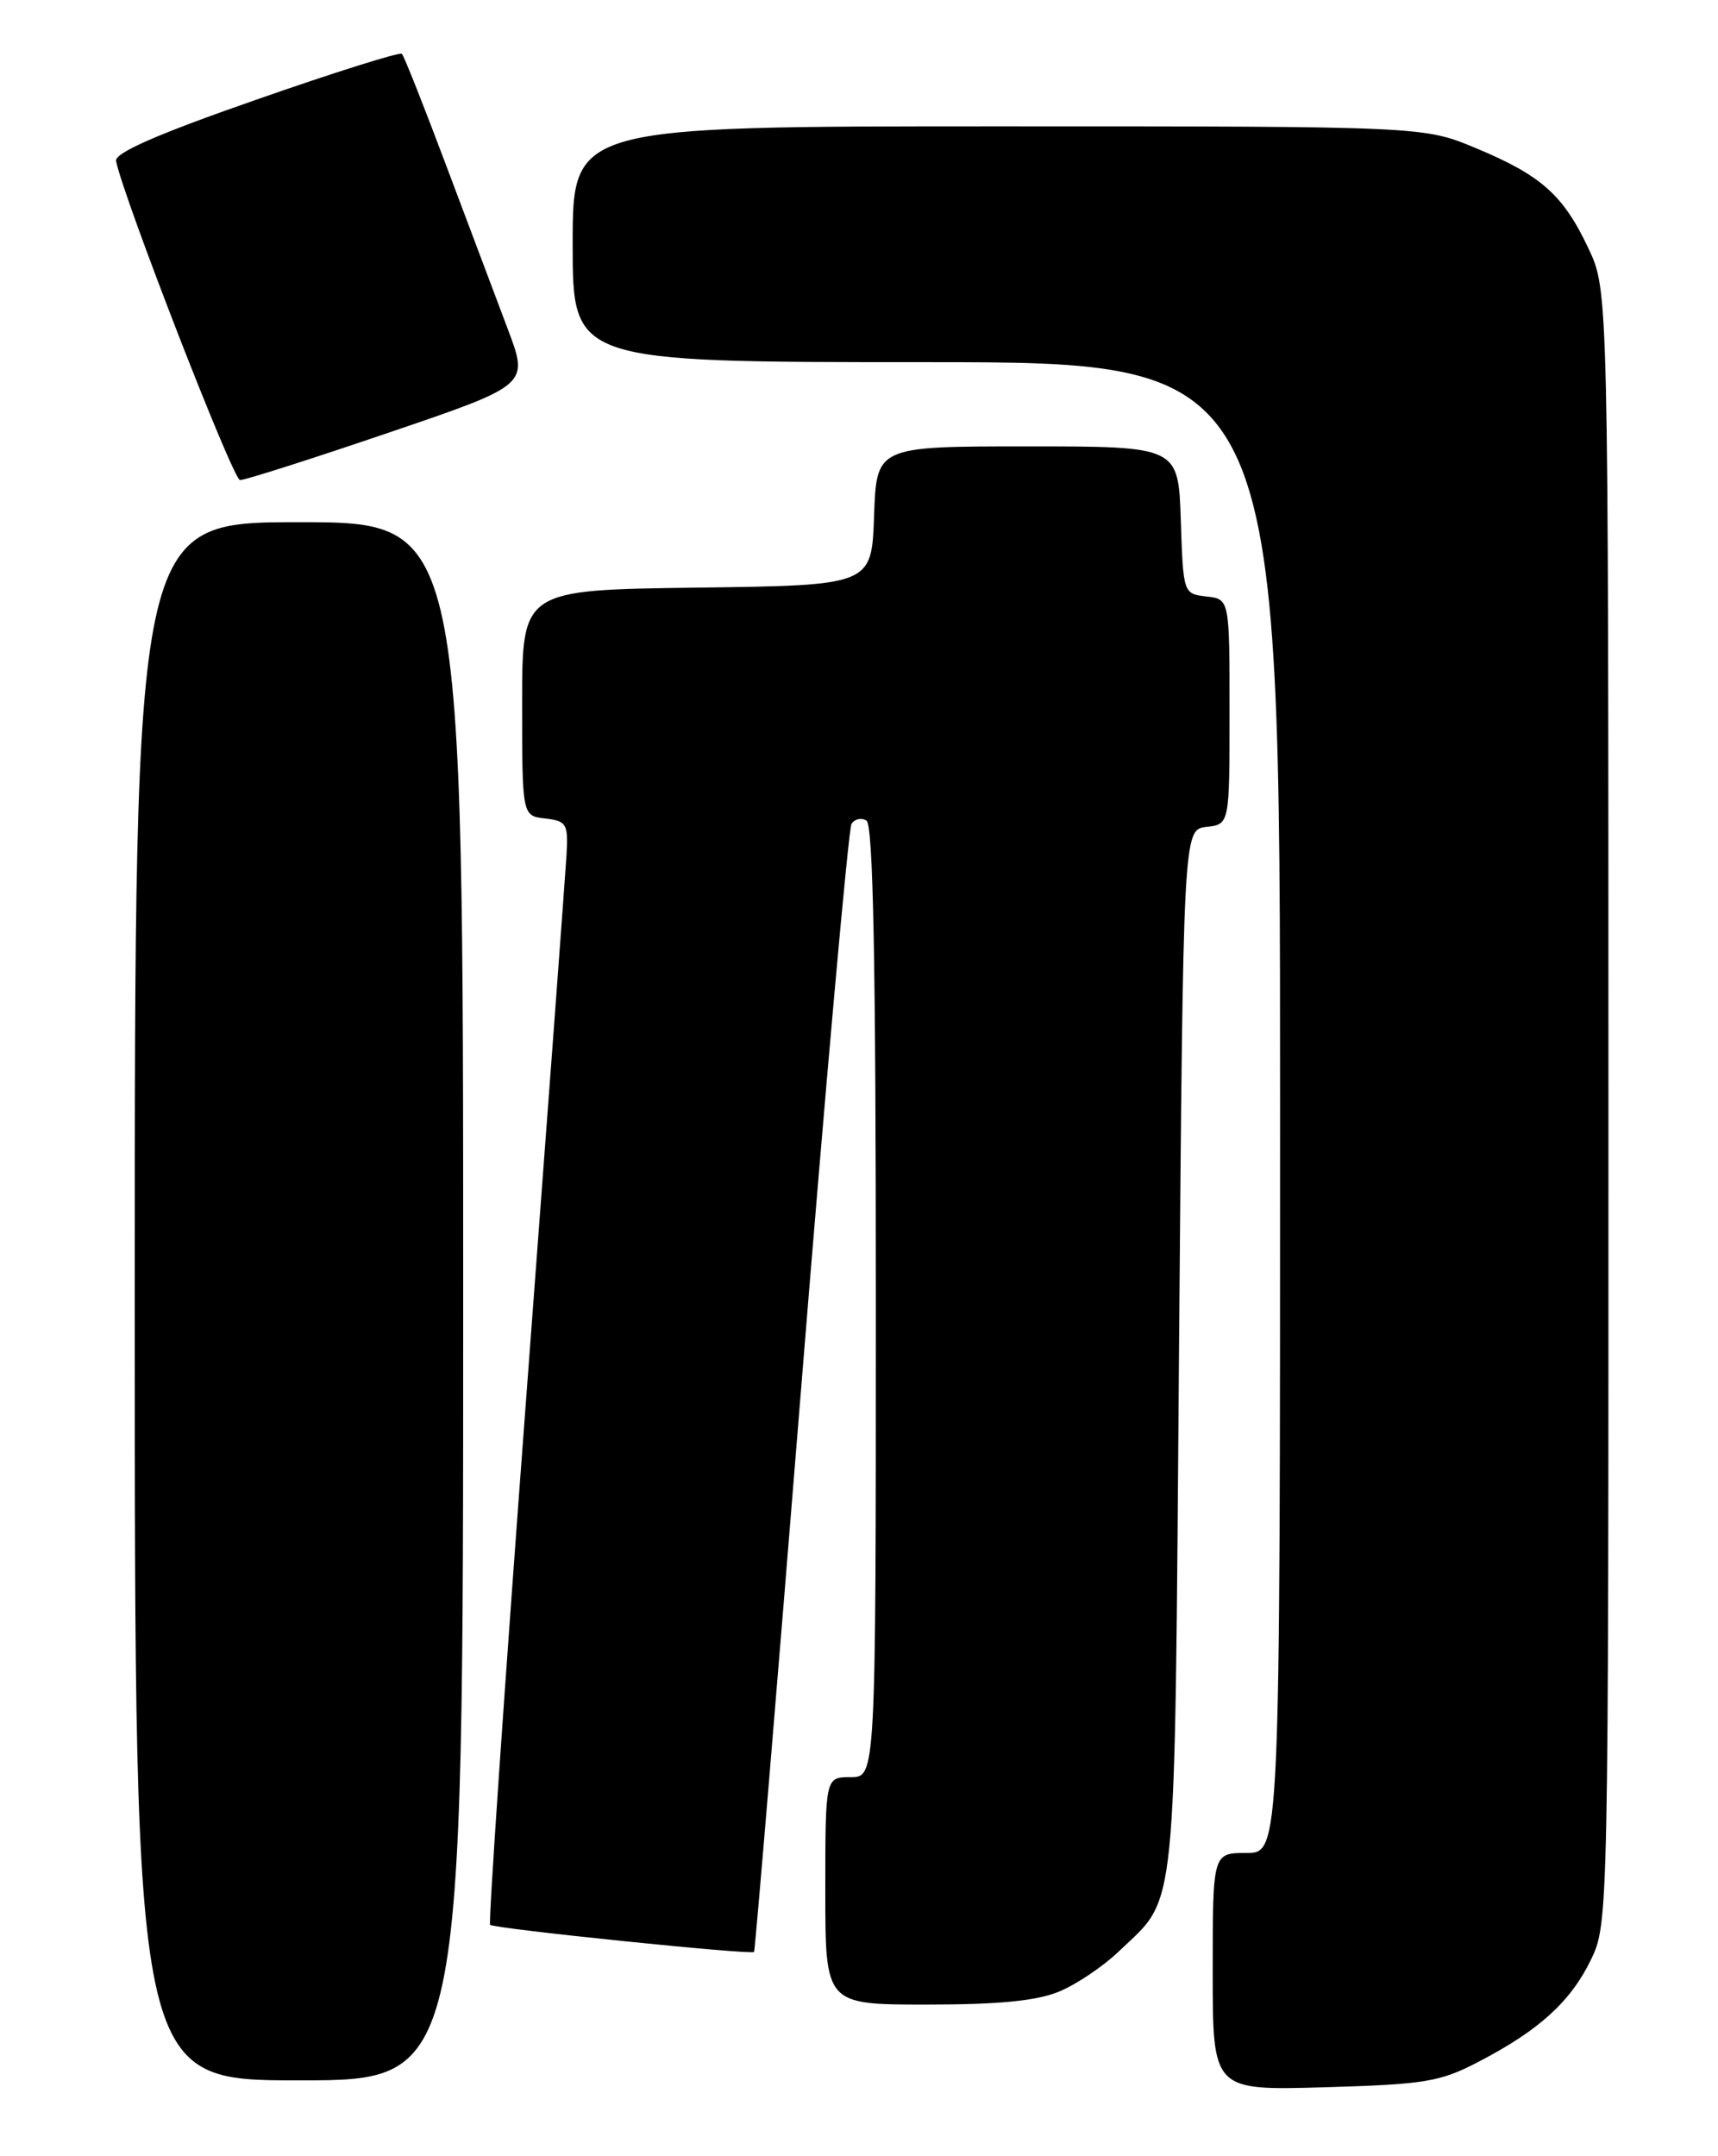 <?xml version="1.0" encoding="UTF-8" standalone="no"?>
<!DOCTYPE svg PUBLIC "-//W3C//DTD SVG 1.1//EN" "http://www.w3.org/Graphics/SVG/1.1/DTD/svg11.dtd" >
<svg xmlns="http://www.w3.org/2000/svg" xmlns:xlink="http://www.w3.org/1999/xlink" version="1.1" viewBox="0 0 204 256">
 <g >
 <path fill="currentColor"
d=" M 175.61 244.77 C 182.78 241.04 186.51 237.64 188.92 232.66 C 190.98 228.40 191.00 227.55 190.99 131.43 C 190.98 34.50 190.98 34.50 188.62 29.50 C 185.63 23.15 183.02 20.83 175.28 17.60 C 169.06 15.00 169.06 15.00 118.53 15.00 C 68.00 15.00 68.00 15.00 68.00 29.00 C 68.00 43.00 68.00 43.00 110.00 43.00 C 152.00 43.00 152.00 43.00 152.00 131.50 C 152.00 220.00 152.00 220.00 148.00 220.00 C 144.00 220.00 144.00 220.00 144.00 234.10 C 144.00 248.20 144.00 248.20 157.25 247.82 C 169.25 247.47 170.98 247.19 175.61 244.77 Z  M 55.00 154.50 C 55.00 62.00 55.00 62.00 35.50 62.00 C 16.00 62.00 16.00 62.00 16.00 154.50 C 16.00 247.00 16.00 247.00 35.50 247.00 C 55.00 247.00 55.00 247.00 55.00 154.50 Z  M 125.78 236.45 C 127.83 235.60 131.00 233.46 132.84 231.70 C 139.86 224.96 139.45 229.07 140.00 160.50 C 140.50 98.50 140.50 98.50 143.25 98.18 C 146.00 97.87 146.00 97.87 146.00 84.50 C 146.00 71.13 146.00 71.13 143.25 70.82 C 140.51 70.50 140.50 70.47 140.21 61.75 C 139.92 53.00 139.92 53.00 122.00 53.00 C 104.08 53.00 104.08 53.00 103.79 61.25 C 103.50 69.50 103.50 69.50 82.75 69.77 C 62.00 70.04 62.00 70.04 62.00 83.45 C 62.00 96.87 62.00 96.87 64.75 97.18 C 67.28 97.48 67.48 97.81 67.27 101.50 C 67.14 103.70 64.96 133.09 62.42 166.82 C 59.89 200.55 57.98 228.32 58.20 228.53 C 58.65 228.99 89.22 232.13 89.54 231.75 C 89.66 231.61 92.16 201.66 95.10 165.20 C 98.04 128.73 100.75 98.41 101.11 97.82 C 101.48 97.23 102.28 97.05 102.89 97.43 C 103.68 97.92 104.00 114.23 104.00 154.56 C 104.00 211.00 104.00 211.00 101.00 211.00 C 98.00 211.00 98.00 211.00 98.00 224.50 C 98.00 238.00 98.00 238.00 110.03 238.00 C 118.64 238.00 123.12 237.56 125.78 236.45 Z  M 46.15 51.37 C 62.80 45.71 62.80 45.71 60.31 39.11 C 58.94 35.47 55.65 26.72 52.99 19.67 C 50.34 12.61 47.97 6.63 47.72 6.39 C 47.48 6.15 39.68 8.60 30.39 11.85 C 18.65 15.94 13.59 18.16 13.78 19.12 C 14.69 23.58 27.67 56.98 28.50 57.00 C 29.05 57.02 36.99 54.49 46.15 51.37 Z "/>
</g>
</svg>
